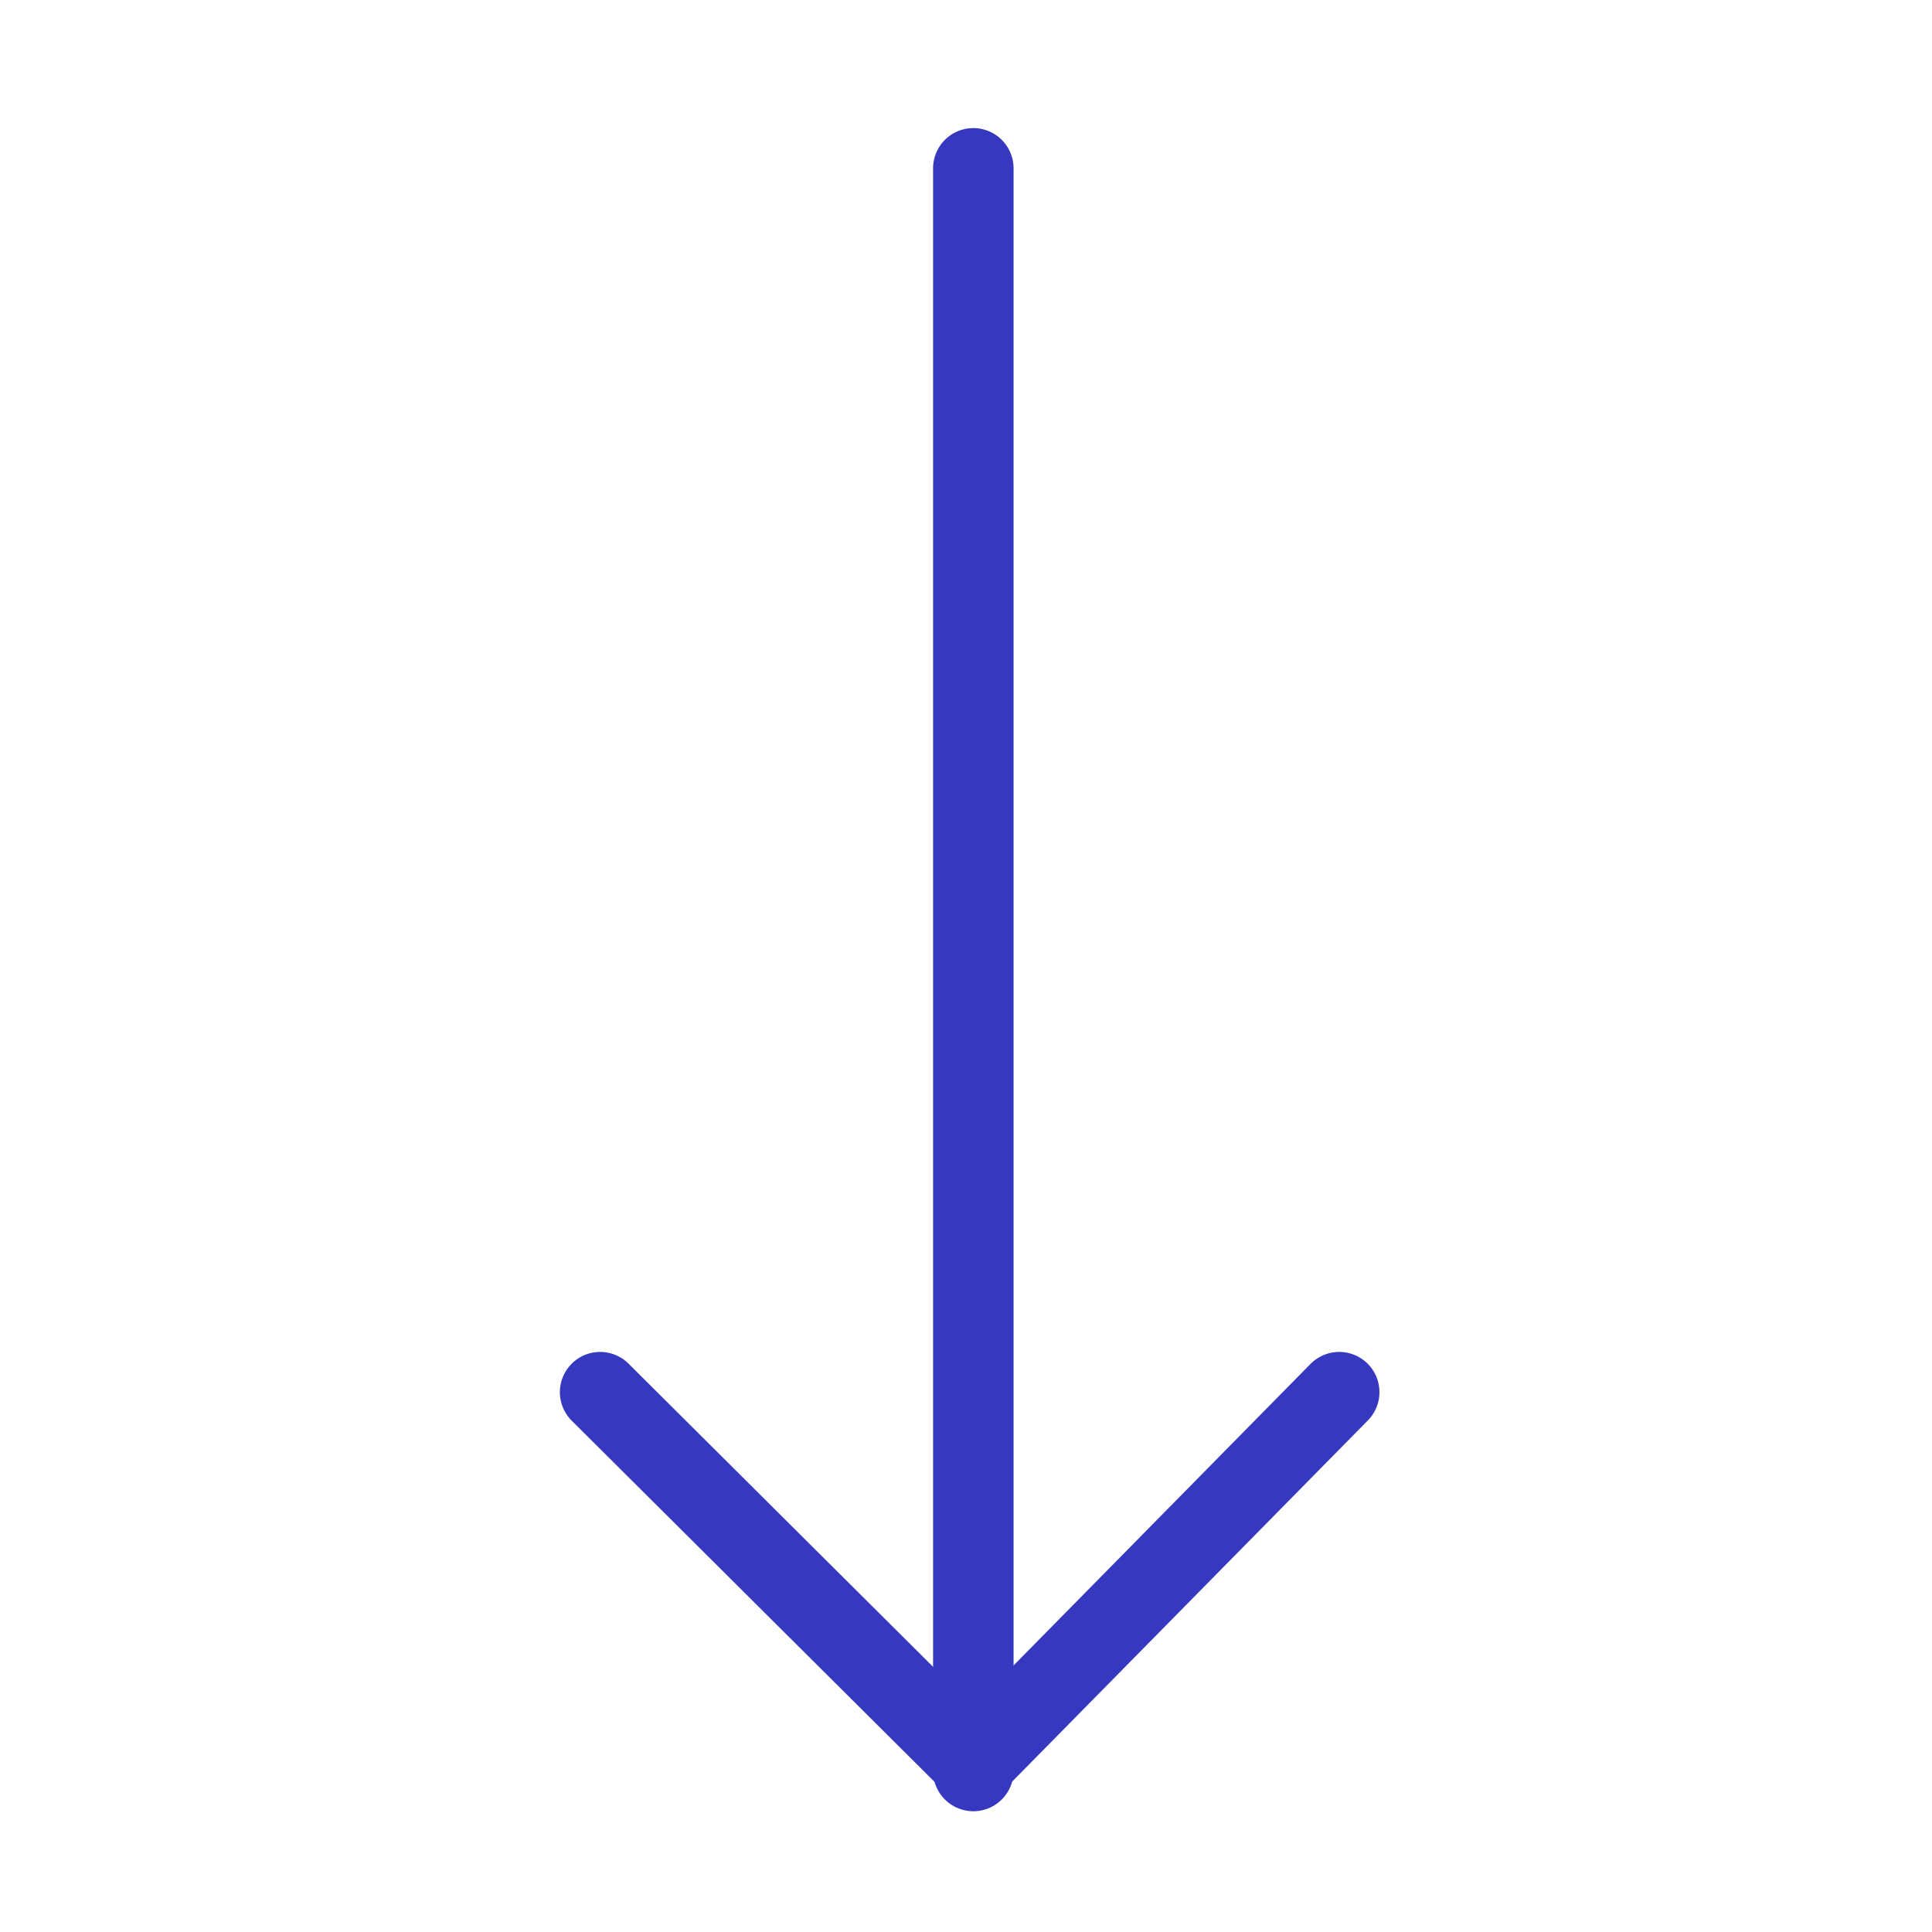 <svg width="24" height="24" viewBox="0 0 24 24" fill="none" xmlns="http://www.w3.org/2000/svg">
<path d="M16.636 17.294L12.091 21.909L7.455 17.294" stroke="#3738C0" stroke-miterlimit="10" stroke-linecap="round" stroke-linejoin="round"/>
<path d="M12.091 22V2.091" stroke="#3738C0" stroke-miterlimit="10" stroke-linecap="round" stroke-linejoin="round"/>
</svg>
